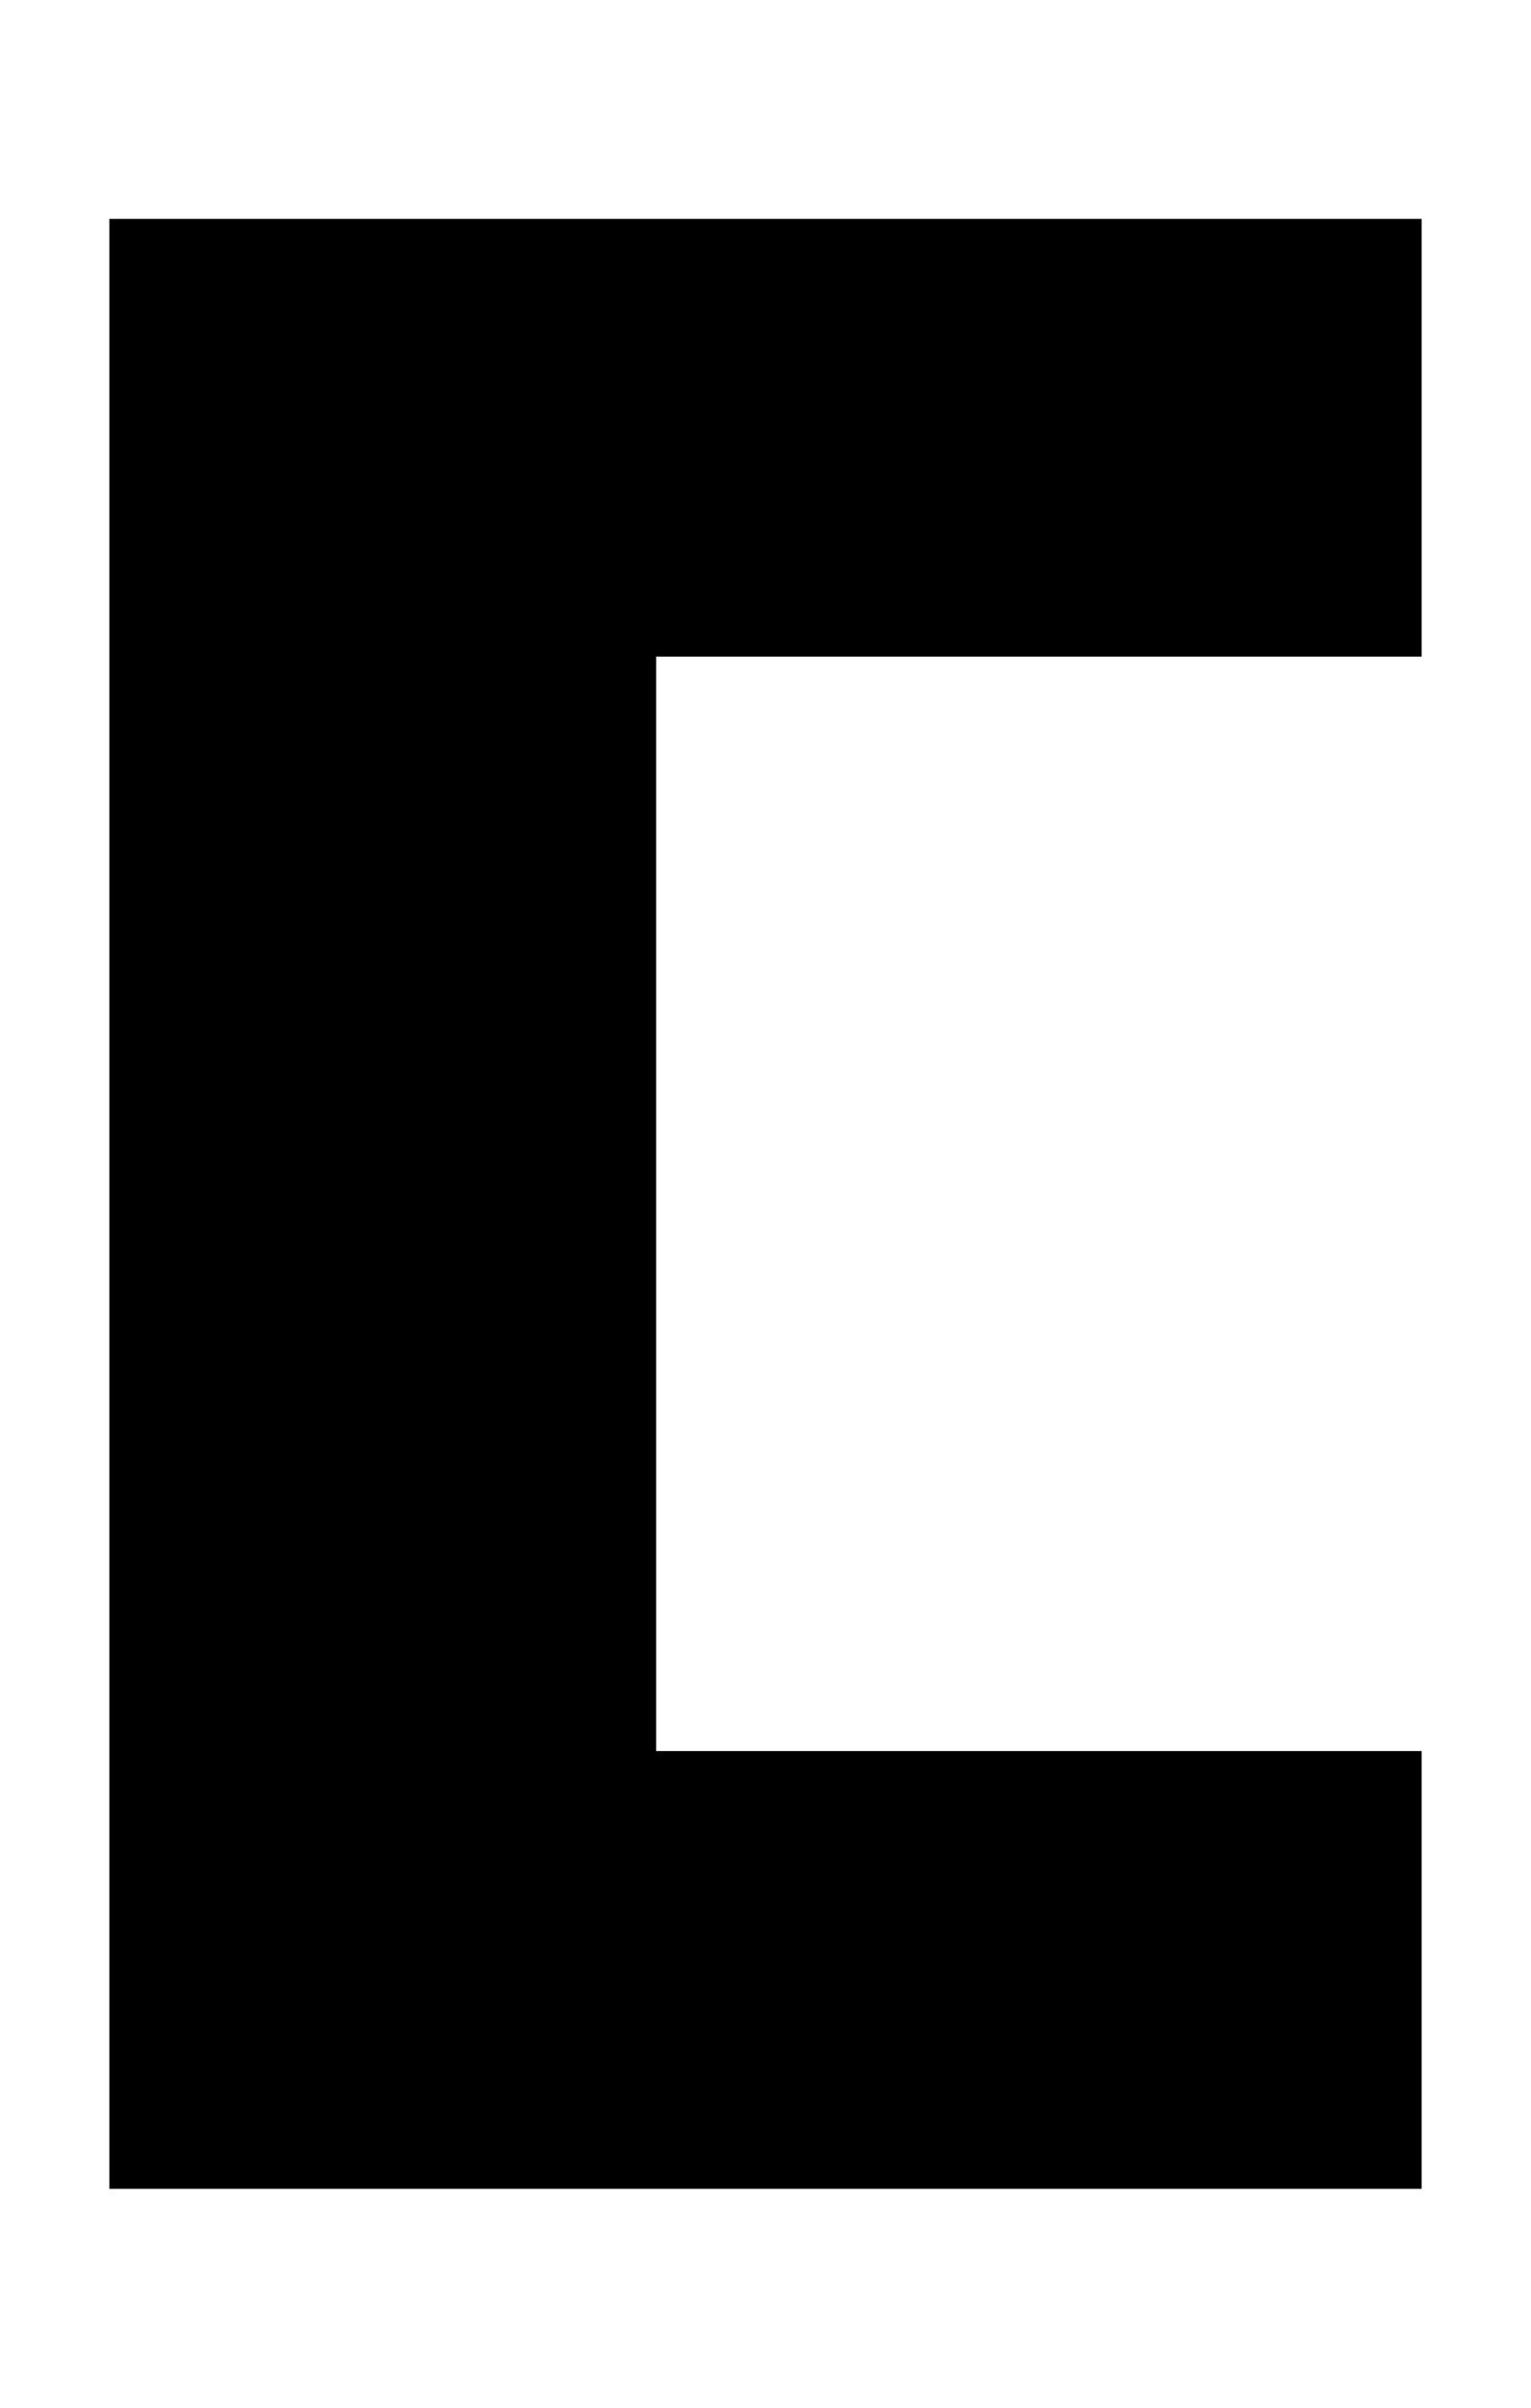 <svg width="14px" height="22px" viewBox="0 0 14 22" version="1.1" xmlns="http://www.w3.org/2000/svg" xmlns:xlink="http://www.w3.org/1999/xlink">
    <title>099</title>
    <g id="099" stroke="none" stroke-width="1" fill="none" fill-rule="evenodd">
        <polygon id="Fill-1" fill="#000000" points="1 20 13 20 13 16 6 16 6 6 13 6 13 2 1 2"></polygon>
    </g>
</svg>